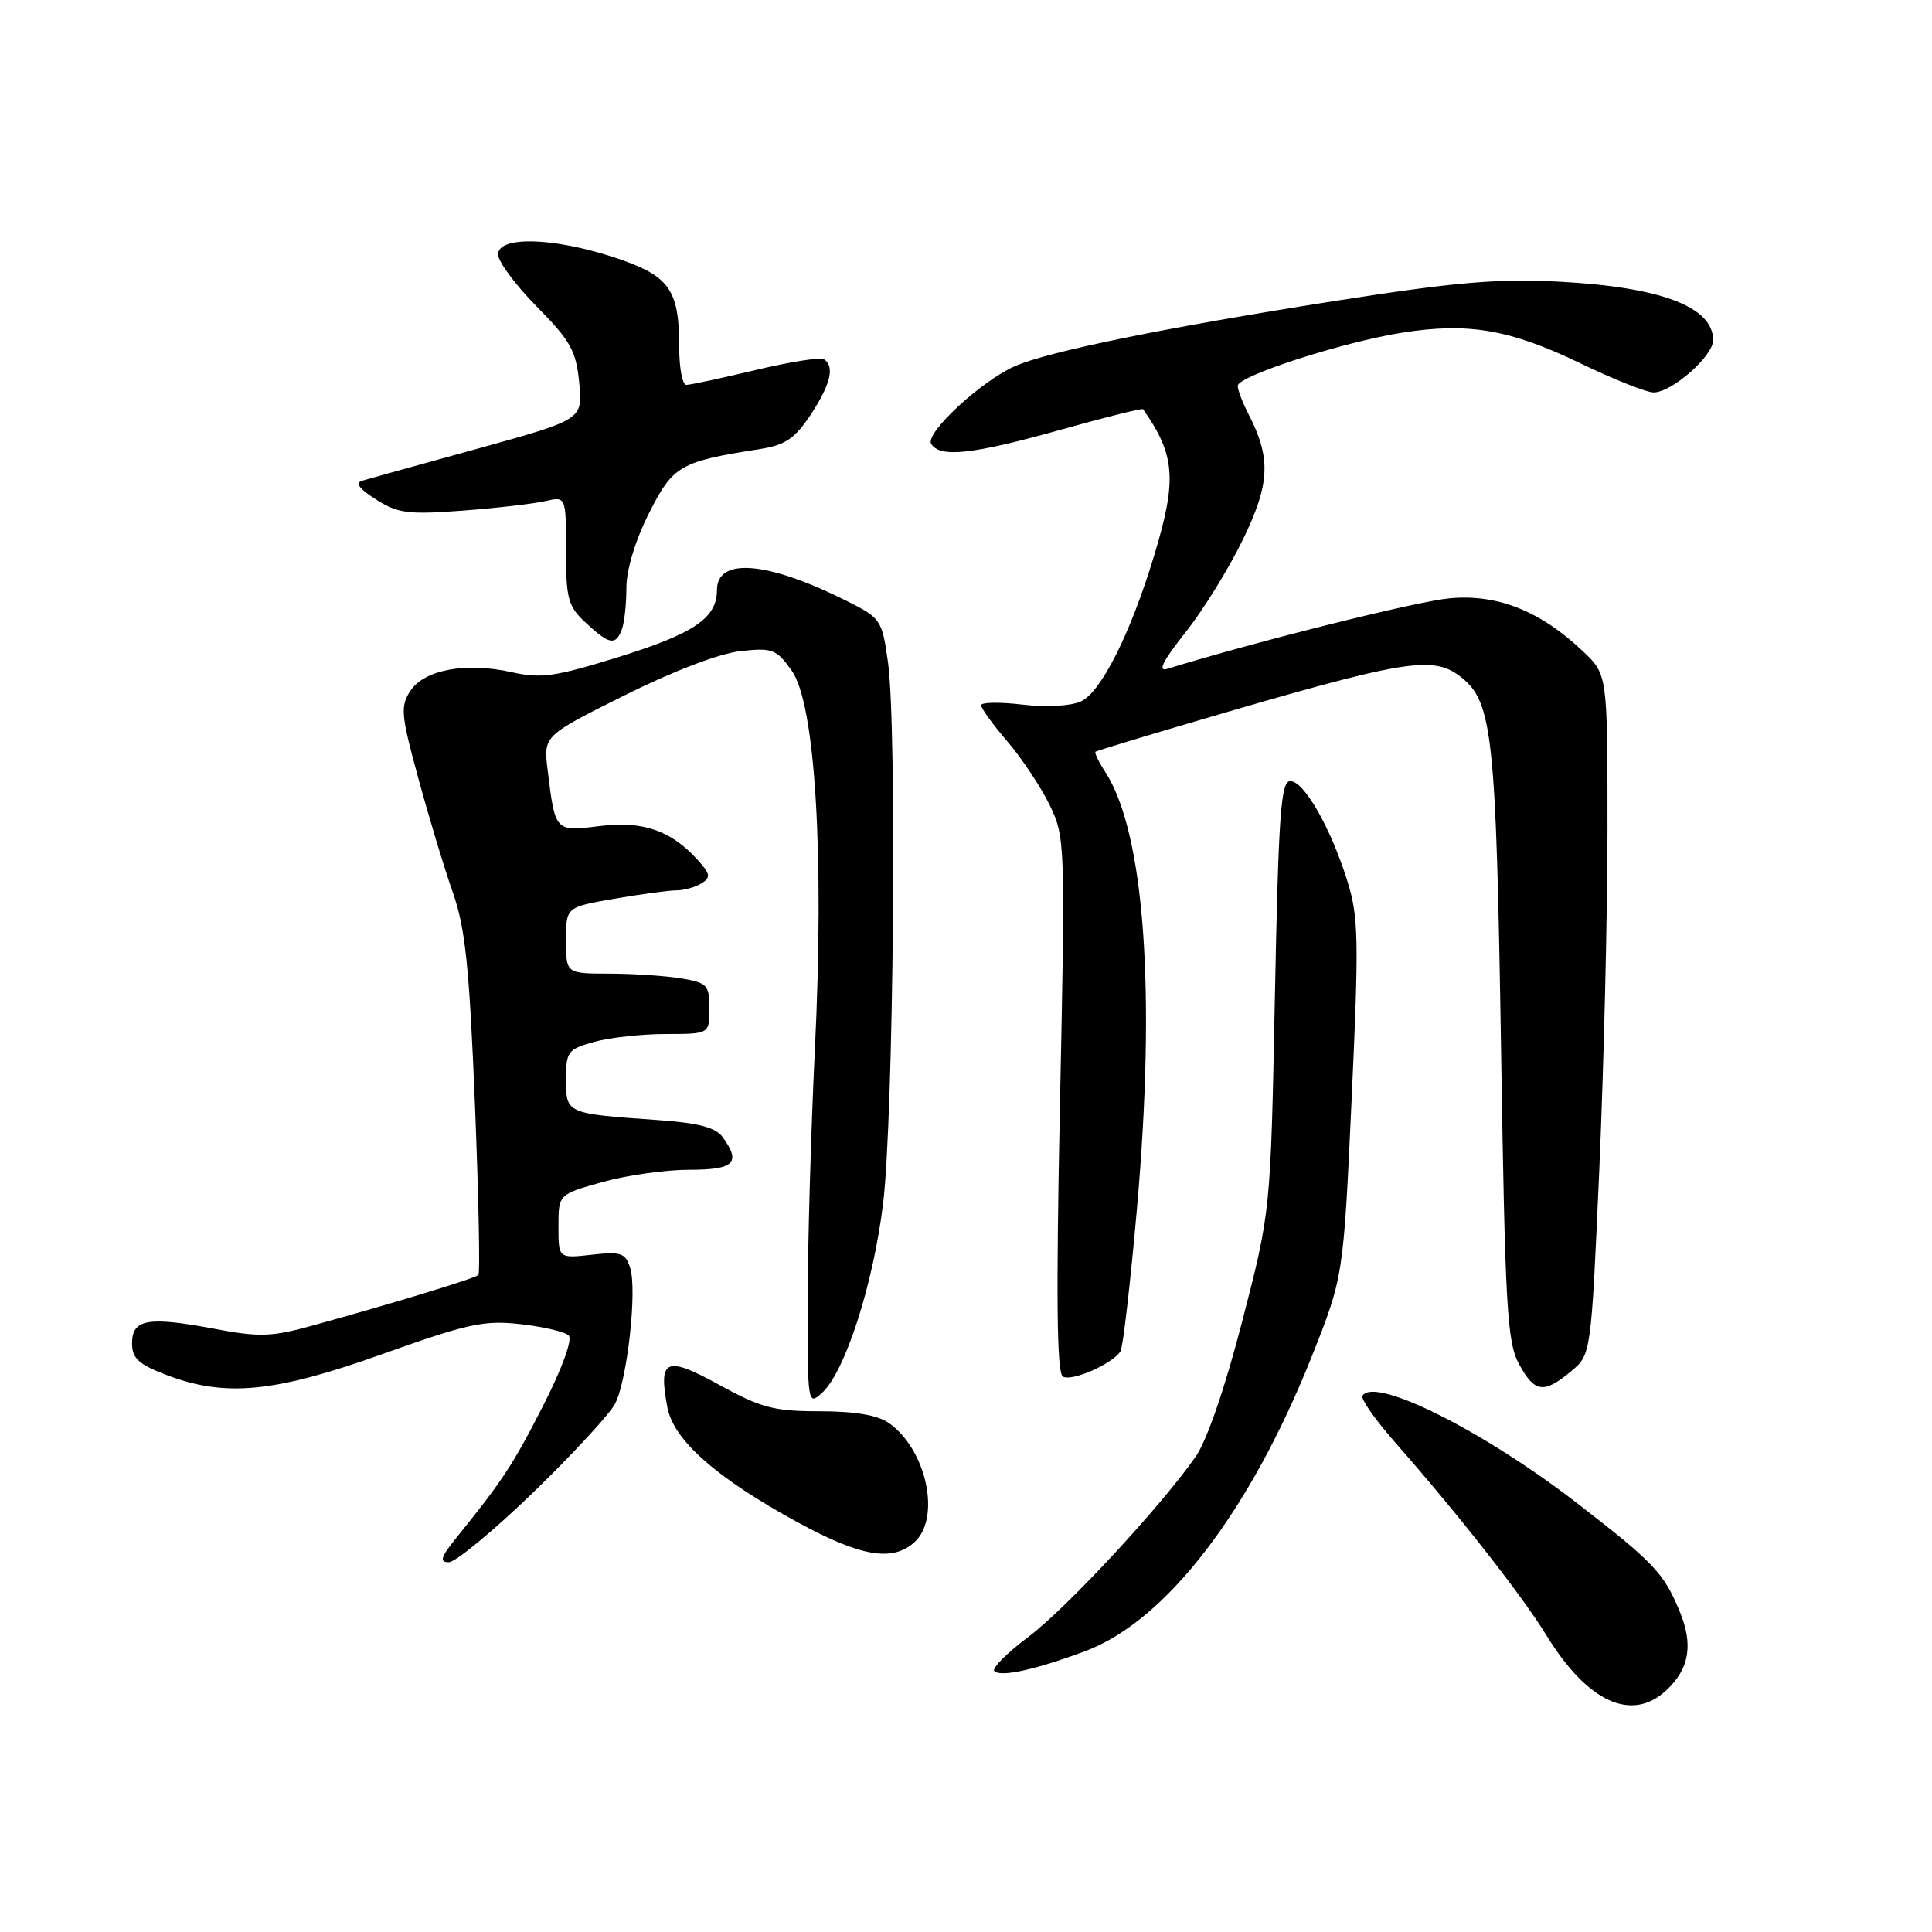<?xml version="1.0" encoding="UTF-8" standalone="no"?>
<!DOCTYPE svg PUBLIC "-//W3C//DTD SVG 1.1//EN" "http://www.w3.org/Graphics/SVG/1.1/DTD/svg11.dtd" >
<svg xmlns="http://www.w3.org/2000/svg" xmlns:xlink="http://www.w3.org/1999/xlink" version="1.1" viewBox="0 0 256 256">
 <g >
 <path fill="currentColor"
d=" M 220.80 223.97 C 223.87 221.11 224.40 217.89 222.53 213.43 C 220.43 208.40 219.14 207.04 209.00 199.20 C 196.53 189.56 182.13 182.36 180.53 184.95 C 180.28 185.35 182.22 188.12 184.83 191.09 C 193.22 200.63 201.63 211.35 204.92 216.71 C 210.37 225.57 216.22 228.24 220.80 223.97 Z  M 143.76 218.80 C 154.46 214.83 165.60 200.34 173.80 179.78 C 178.01 169.19 178.01 169.19 179.10 145.60 C 180.08 124.37 180.02 121.47 178.51 116.67 C 176.29 109.61 172.79 103.50 170.97 103.50 C 169.72 103.50 169.41 107.87 168.93 132.00 C 168.37 160.50 168.37 160.50 164.62 175.00 C 162.34 183.84 159.93 190.87 158.44 193.00 C 153.80 199.65 141.32 213.10 136.22 216.93 C 133.41 219.04 131.40 221.06 131.75 221.42 C 132.59 222.26 137.12 221.27 143.76 218.80 Z  M 70.65 197.76 C 75.90 192.67 80.78 187.38 81.50 186.01 C 83.12 182.86 84.44 170.97 83.50 168.00 C 82.87 166.02 82.28 165.82 78.40 166.26 C 74.00 166.75 74.00 166.75 74.00 162.51 C 74.00 158.26 74.00 158.26 79.82 156.63 C 83.01 155.73 88.19 155.00 91.32 155.00 C 97.30 155.00 98.24 154.08 95.74 150.65 C 94.80 149.38 92.50 148.78 86.99 148.40 C 75.02 147.56 75.00 147.55 75.00 143.03 C 75.00 139.33 75.23 139.03 78.75 138.05 C 80.81 137.48 85.09 137.01 88.25 137.01 C 94.00 137.00 94.00 137.00 94.00 133.63 C 94.00 130.51 93.72 130.22 90.25 129.64 C 88.19 129.30 83.91 129.02 80.75 129.01 C 75.00 129.00 75.00 129.00 75.00 124.60 C 75.00 120.21 75.00 120.21 81.33 119.10 C 84.81 118.50 88.53 117.99 89.58 117.98 C 90.64 117.98 92.16 117.55 92.96 117.05 C 94.20 116.26 94.13 115.80 92.46 113.96 C 88.91 110.03 85.19 108.75 79.45 109.46 C 73.53 110.20 73.57 110.25 72.56 102.00 C 72.01 97.50 72.01 97.50 82.75 92.14 C 89.20 88.92 95.34 86.58 98.10 86.28 C 102.35 85.81 102.87 86.01 104.90 88.85 C 108.02 93.24 109.24 113.10 107.98 138.96 C 107.46 149.71 107.03 164.76 107.02 172.40 C 107.00 186.03 107.04 186.28 108.91 184.58 C 111.97 181.81 115.72 170.18 117.02 159.43 C 118.40 147.99 118.87 96.31 117.66 87.73 C 116.87 82.12 116.72 81.89 112.18 79.62 C 101.70 74.37 95.00 73.81 95.00 78.19 C 95.00 81.89 91.97 83.95 81.96 87.06 C 73.56 89.67 71.68 89.94 67.81 89.07 C 61.74 87.71 56.22 88.73 54.37 91.55 C 53.03 93.60 53.13 94.72 55.44 103.17 C 56.84 108.31 58.89 115.11 60.01 118.28 C 61.66 122.98 62.19 128.13 62.93 146.27 C 63.42 158.50 63.63 168.70 63.39 168.94 C 62.94 169.39 52.37 172.62 41.36 175.66 C 35.96 177.15 34.38 177.20 28.34 176.06 C 19.61 174.42 17.50 174.79 17.50 177.99 C 17.50 179.98 18.35 180.77 22.00 182.17 C 29.83 185.17 36.35 184.54 50.68 179.42 C 62.01 175.38 64.14 174.91 68.99 175.46 C 72.00 175.80 74.87 176.47 75.36 176.96 C 75.88 177.48 74.49 181.31 72.01 186.18 C 67.97 194.10 66.57 196.22 60.48 203.75 C 58.40 206.33 58.19 207.00 59.47 207.00 C 60.36 207.00 65.39 202.84 70.65 197.76 Z  M 121.17 204.35 C 124.72 201.14 122.77 192.05 117.78 188.56 C 116.28 187.51 113.28 187.00 108.61 187.00 C 102.55 187.00 100.85 186.55 95.30 183.50 C 88.21 179.61 87.22 180.04 88.43 186.49 C 89.25 190.84 94.95 195.86 105.73 201.73 C 114.06 206.27 118.26 206.98 121.17 204.35 Z  M 208.17 181.71 C 210.83 179.50 210.83 179.50 211.92 154.86 C 212.51 141.31 213.00 121.03 213.00 109.80 C 213.00 89.39 213.00 89.39 209.75 86.30 C 204.11 80.95 198.41 78.68 192.05 79.28 C 187.68 79.69 166.40 85.01 154.65 88.63 C 153.36 89.03 154.09 87.56 157.04 83.85 C 159.38 80.91 162.82 75.35 164.69 71.50 C 168.30 64.06 168.44 60.69 165.41 54.83 C 164.64 53.33 164.00 51.66 164.00 51.13 C 164.00 49.82 178.00 45.30 185.87 44.07 C 194.60 42.70 200.12 43.66 209.45 48.16 C 213.82 50.27 218.17 52.00 219.12 52.00 C 221.53 52.00 227.00 47.19 227.00 45.07 C 227.00 40.65 220.06 38.02 206.50 37.32 C 198.39 36.90 192.75 37.39 176.69 39.91 C 154.48 43.40 138.98 46.55 134.50 48.51 C 130.02 50.47 122.52 57.42 123.39 58.82 C 124.55 60.69 128.85 60.22 140.46 56.97 C 146.40 55.30 151.35 54.06 151.46 54.22 C 155.74 60.32 155.98 63.55 152.92 73.64 C 149.81 83.93 145.89 91.73 143.23 92.94 C 141.87 93.56 138.62 93.74 135.45 93.36 C 132.45 93.01 130.00 93.05 130.00 93.45 C 130.00 93.85 131.57 96.02 133.50 98.27 C 135.42 100.51 137.93 104.30 139.09 106.68 C 141.14 110.92 141.17 111.75 140.45 146.36 C 139.93 171.87 140.03 181.90 140.83 182.40 C 141.99 183.11 147.43 180.72 148.47 179.05 C 148.80 178.52 149.77 170.08 150.64 160.29 C 153.20 131.35 151.66 110.24 146.41 102.22 C 145.55 100.91 144.99 99.72 145.17 99.60 C 145.35 99.48 151.35 97.65 158.50 95.55 C 186.39 87.35 189.91 86.77 193.66 89.77 C 197.76 93.04 198.24 97.59 198.89 138.50 C 199.43 173.24 199.69 177.85 201.28 180.75 C 203.35 184.55 204.54 184.72 208.17 181.71 Z  M 82.39 83.42 C 82.73 82.55 83.00 80.06 83.00 77.89 C 83.00 75.49 84.18 71.61 85.99 68.01 C 89.19 61.68 90.06 61.17 100.67 59.51 C 104.07 58.97 105.31 58.13 107.42 54.95 C 110.07 50.94 110.64 48.51 109.16 47.60 C 108.69 47.31 104.61 47.96 100.09 49.04 C 95.57 50.12 91.45 51.00 90.94 51.00 C 90.42 51.00 90.00 48.77 90.00 46.05 C 90.00 38.29 88.71 36.52 81.37 34.10 C 73.25 31.44 66.00 31.26 66.00 33.72 C 66.00 34.66 68.31 37.78 71.14 40.64 C 75.61 45.17 76.34 46.47 76.75 50.72 C 77.22 55.59 77.22 55.59 63.36 59.43 C 55.74 61.53 48.84 63.45 48.02 63.69 C 47.01 63.98 47.57 64.76 49.84 66.19 C 52.73 68.03 54.10 68.20 61.31 67.66 C 65.82 67.32 70.74 66.75 72.25 66.40 C 75.00 65.77 75.00 65.77 75.00 72.93 C 75.00 79.39 75.26 80.34 77.65 82.55 C 80.74 85.42 81.57 85.57 82.39 83.42 Z "/>
</g>
</svg>